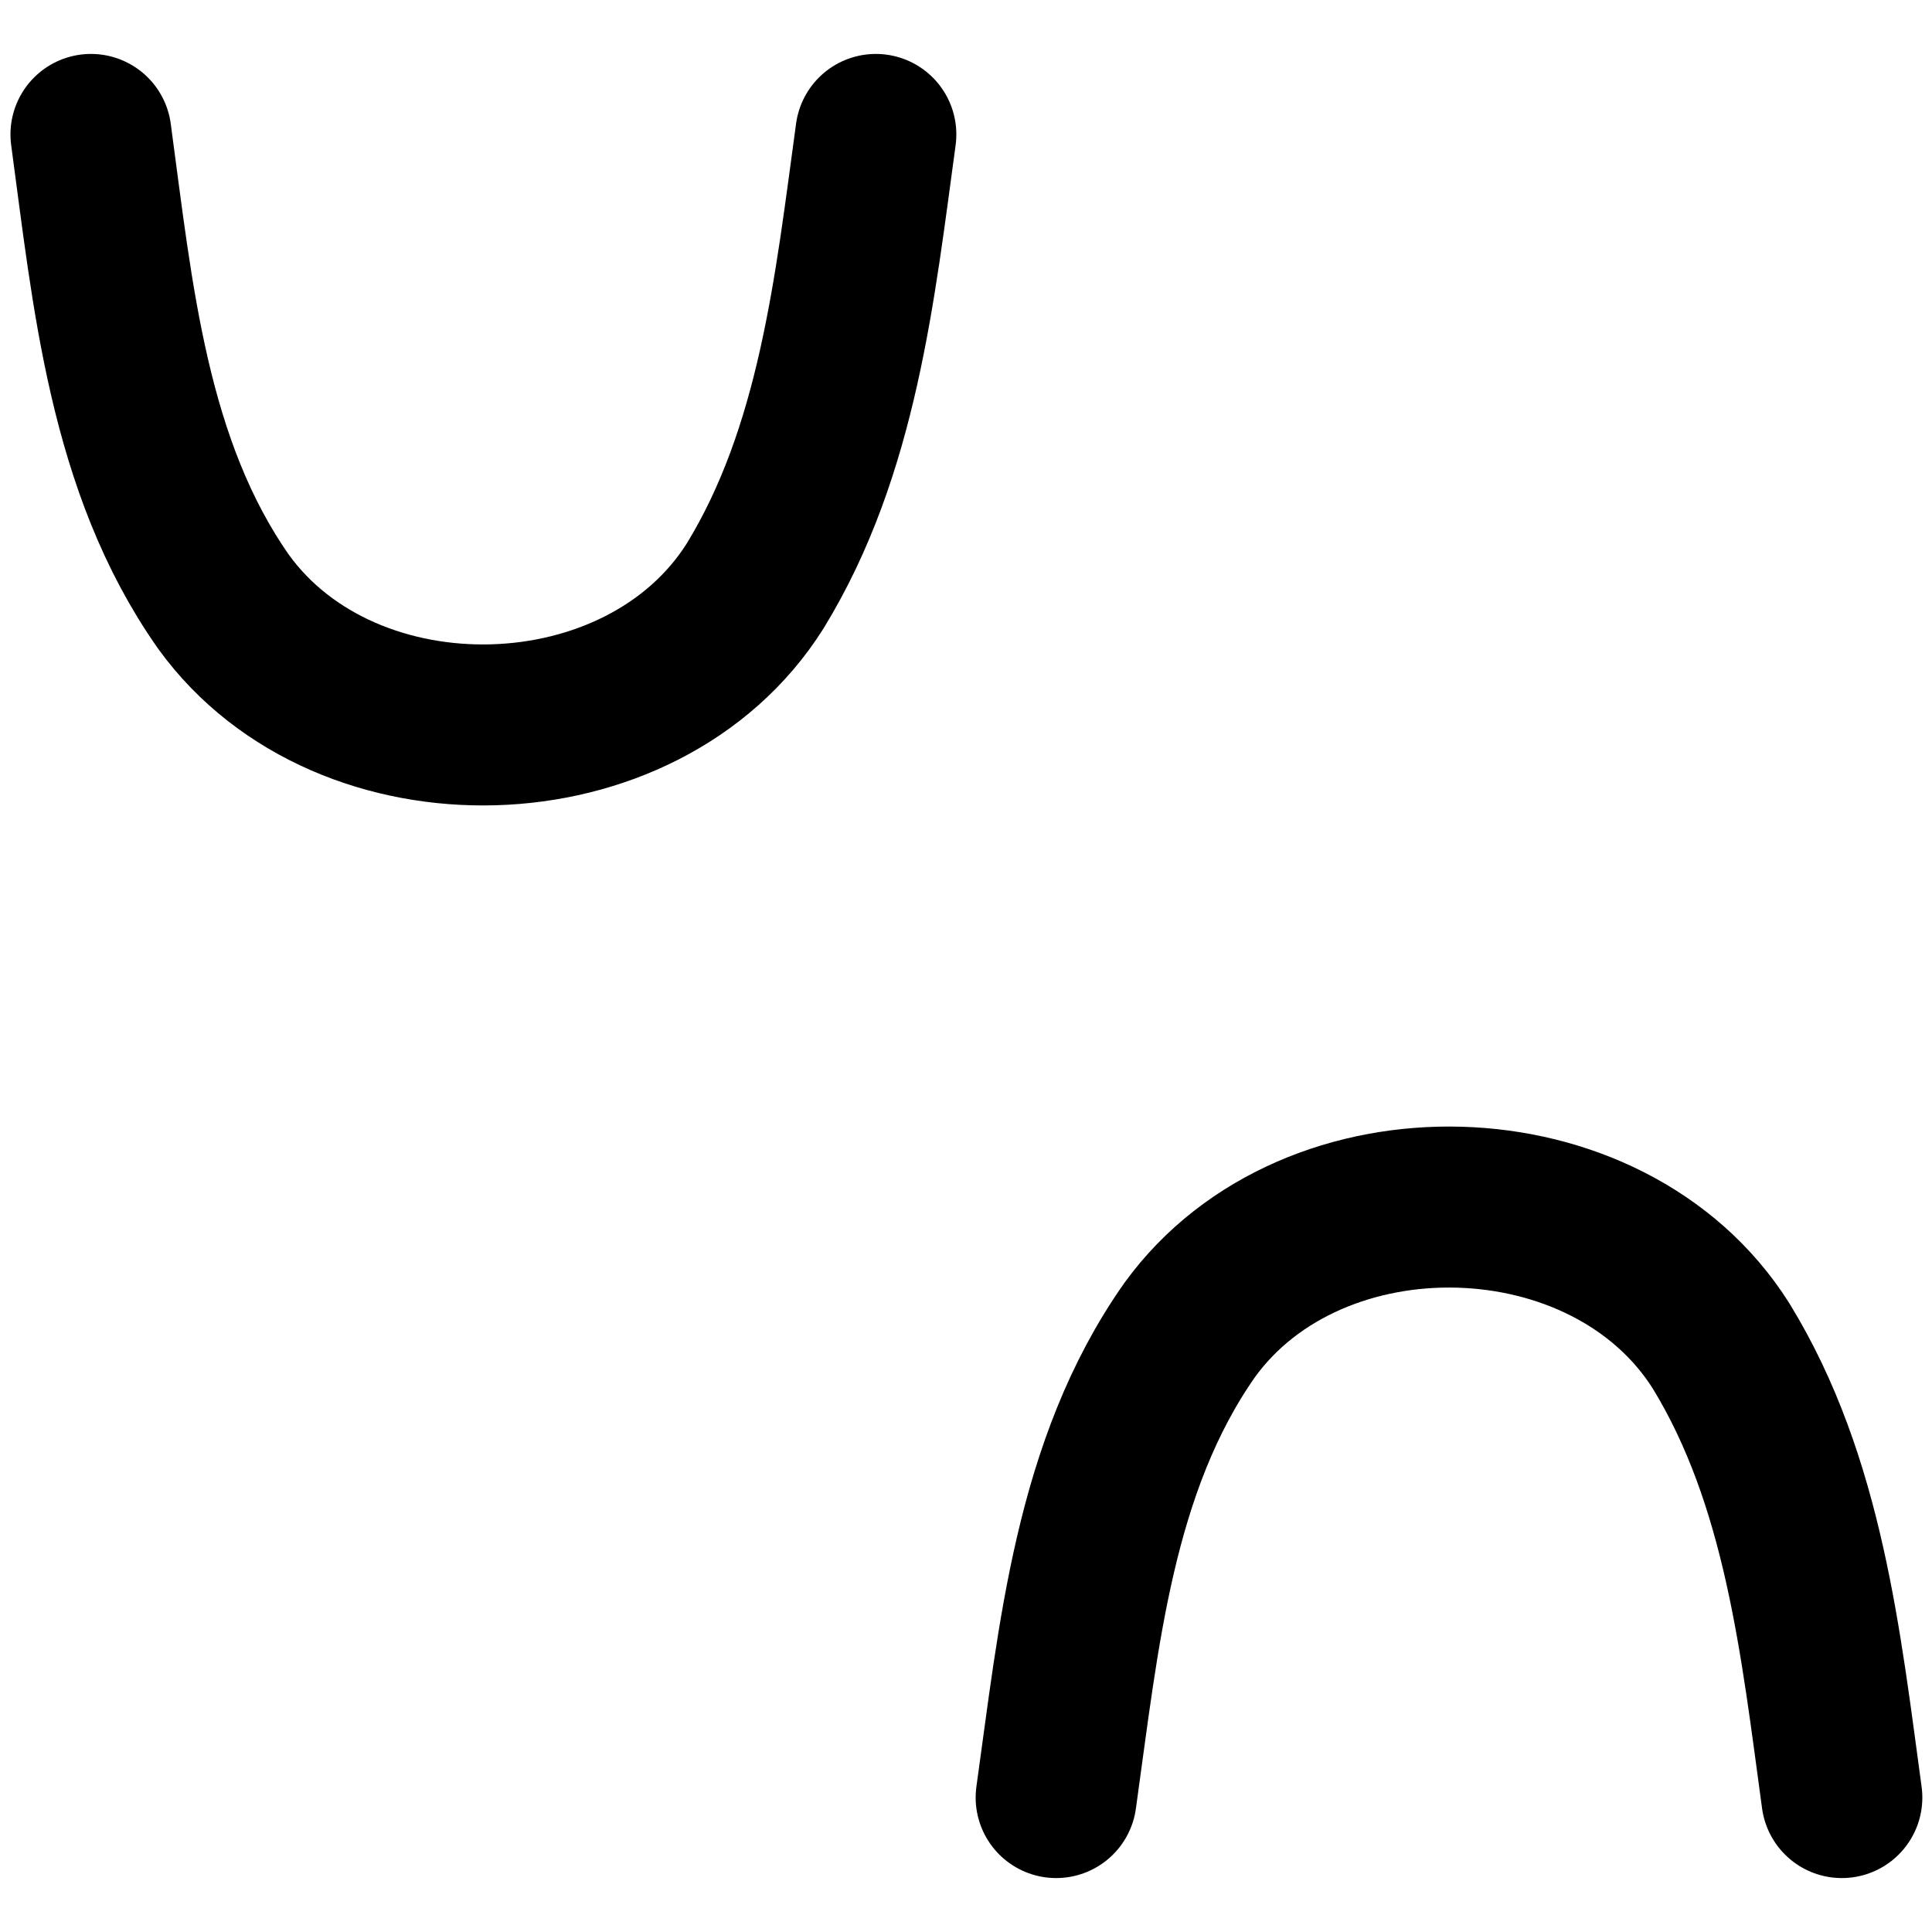 <svg xmlns="http://www.w3.org/2000/svg" viewBox="0 0 24 24">
<style> @media (prefers-color-scheme: dark) { svg { color: white; } } </style>
<path d="M1.13 1.67c.27 1.99.46 4.12 1.65 5.81 1.53 2.11 5.2 2.02 6.6-.2 1.03-1.68 1.24-3.71 1.5-5.61m2.24 20.66c.28-1.99.47-4.12 1.66-5.81 1.53-2.11 5.2-2.02 6.6.2 1.03 1.68 1.24 3.71 1.5 5.61" fill="none" stroke="currentColor" stroke-width="2" stroke-linecap="round" stroke-linejoin="round"/>
</svg>
